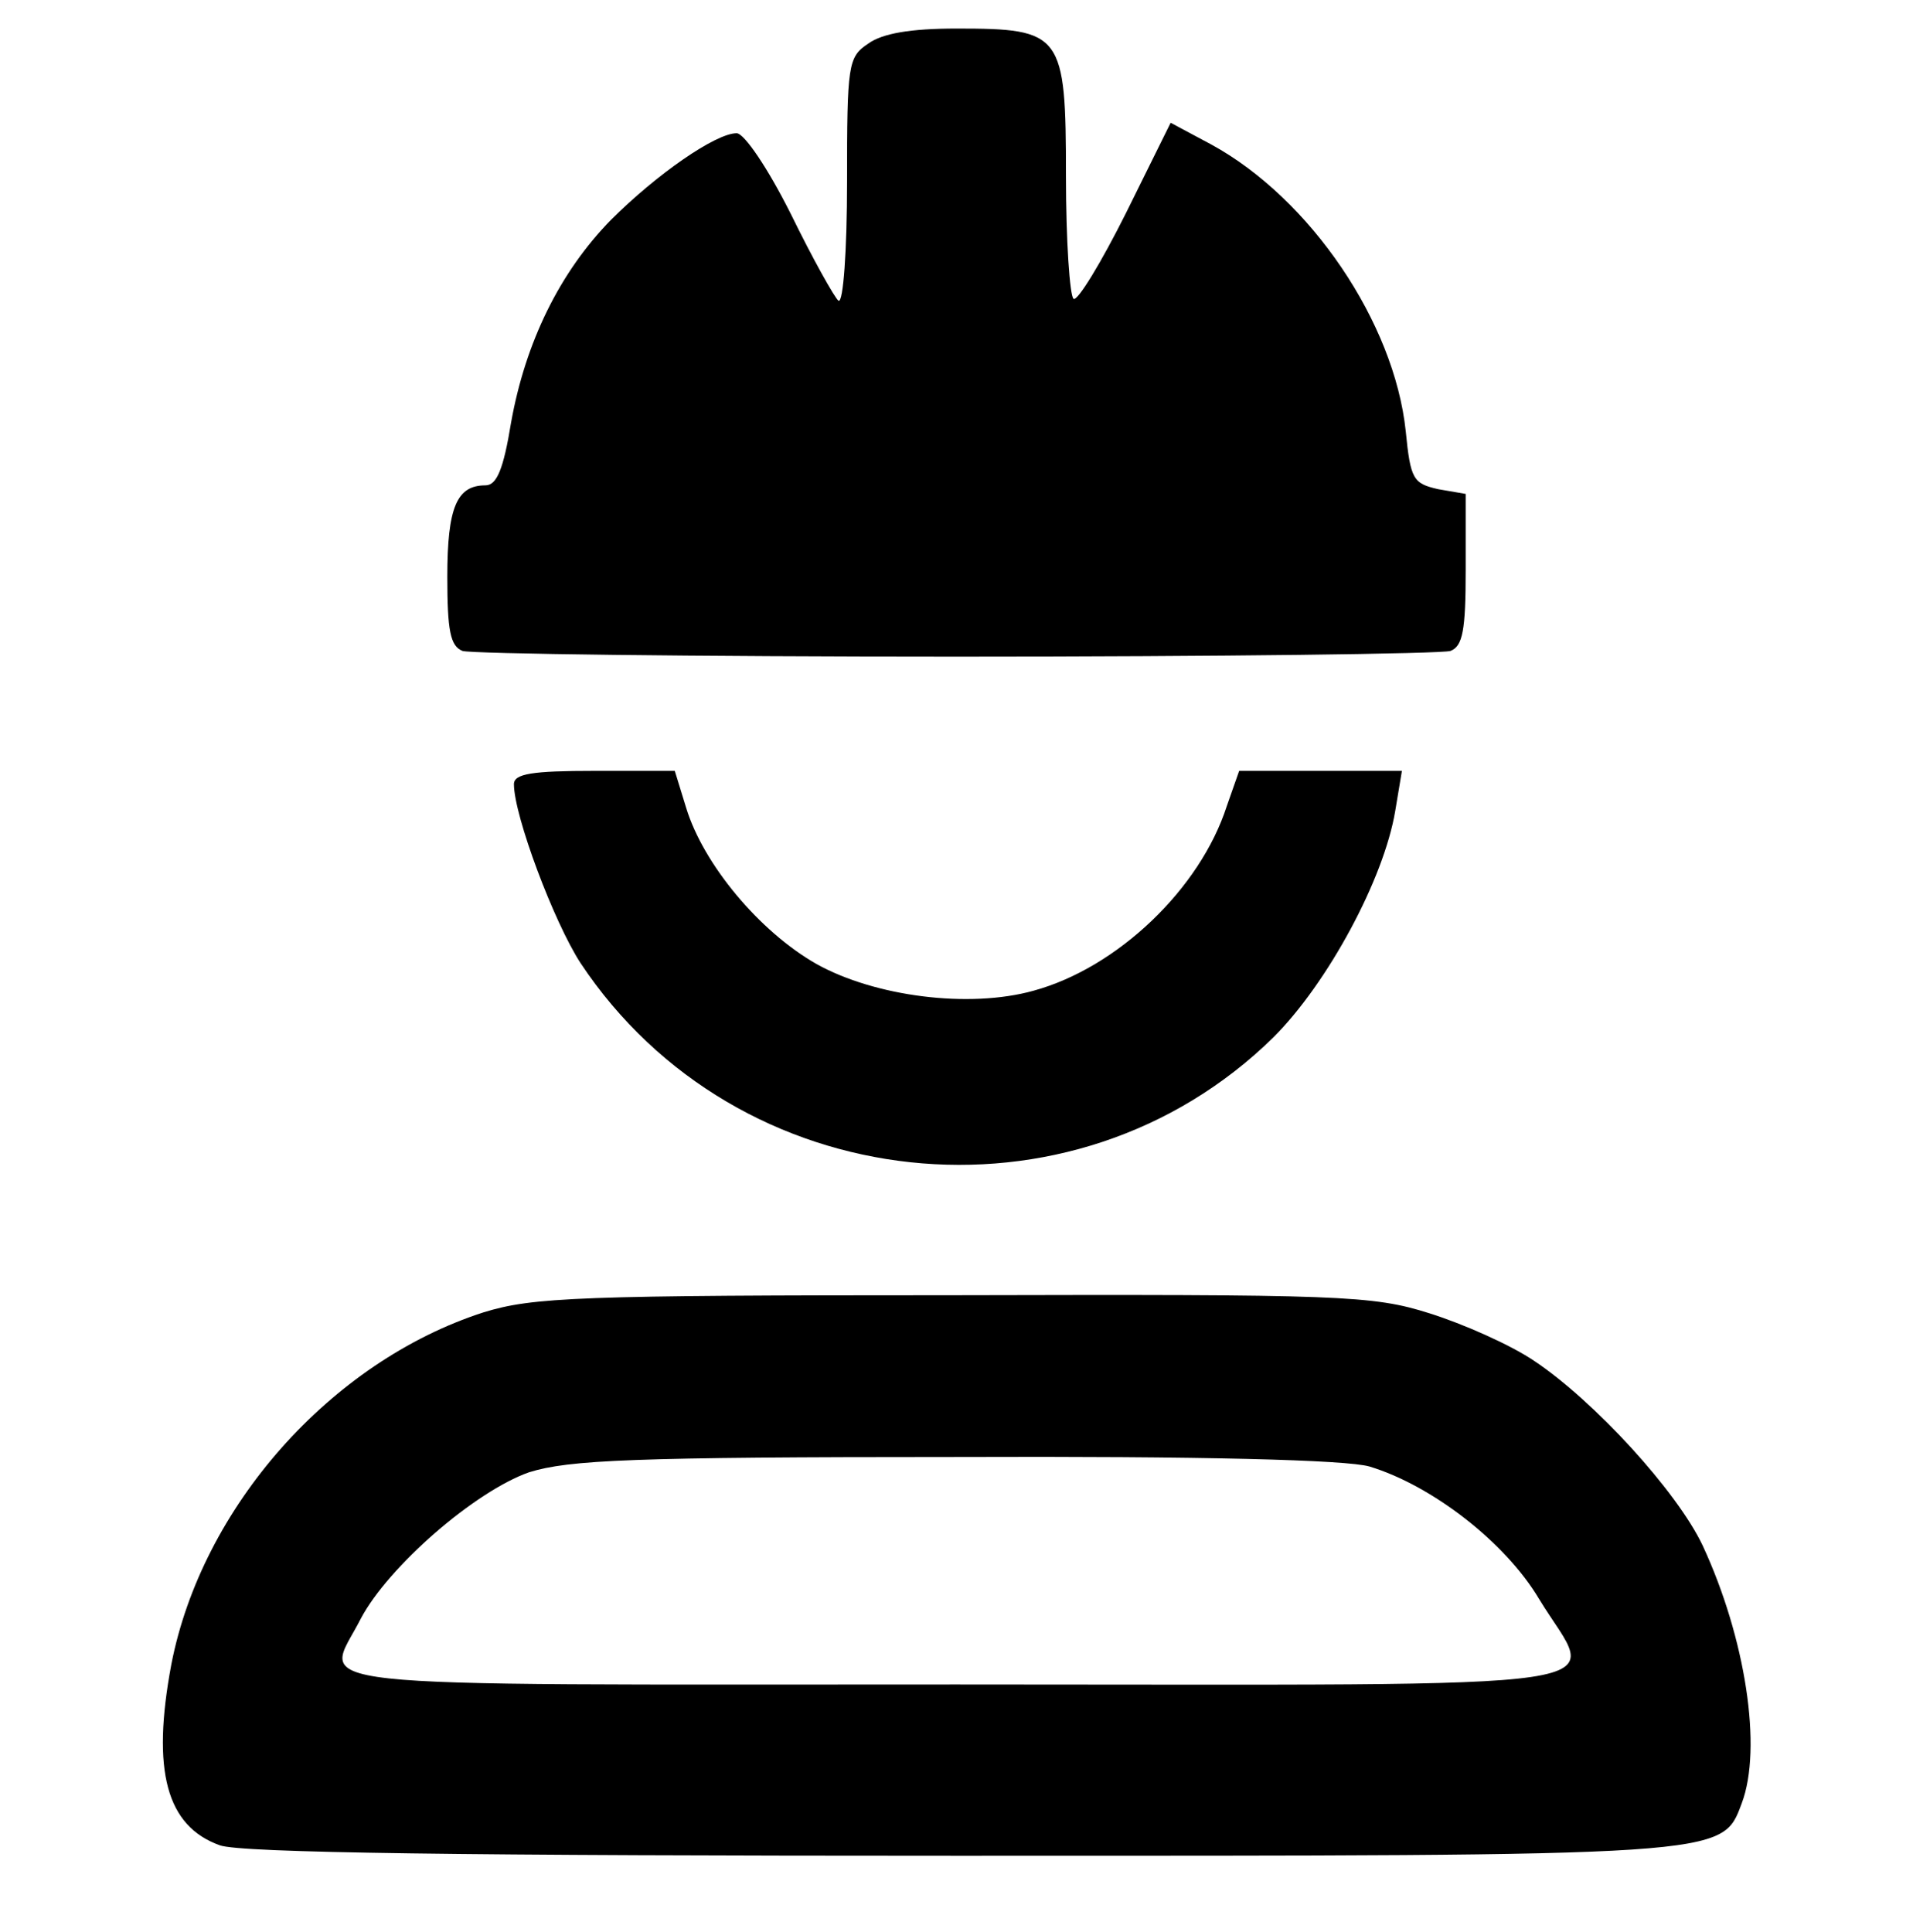 <?xml version="1.0" standalone="no"?>
<!DOCTYPE svg PUBLIC "-//W3C//DTD SVG 20010904//EN"
 "http://www.w3.org/TR/2001/REC-SVG-20010904/DTD/svg10.dtd">
<svg version="1.0" xmlns="http://www.w3.org/2000/svg"
 width="201pt" height="203pt" viewBox="0 0 201 203"
 preserveAspectRatio="xMidYMid meet">

<g transform="translate(0,203) scale(0.1,-0.1)"
fill="#000000" stroke="none">
<path d="M912 1984 c-21 -14 -22 -22 -22 -145 0 -72 -4 -128 -9 -125 -4 3 -27
44 -50 91 -24 48 -49 85 -57 85 -22 0 -84 -43 -132 -91 -54 -55 -90 -129 -105
-213 -8 -49 -15 -66 -27 -66 -30 0 -40 -23 -40 -96 0 -56 3 -73 16 -78 9 -3
242 -6 519 -6 277 0 510 3 519 6 13 5 16 22 16 85 l0 80 -29 5 c-26 6 -29 10
-34 61 -12 114 -100 244 -204 301 l-43 23 -47 -95 c-26 -52 -51 -93 -55 -90
-4 3 -8 61 -8 129 0 150 -4 155 -115 155 -48 0 -78 -5 -93 -16z"/>
<path d="M540 1206 c0 -33 42 -145 70 -188 164 -247 517 -285 728 -78 57 57
116 166 128 238 l7 42 -86 0 -85 0 -13 -37 c-28 -87 -115 -170 -203 -194 -68
-19 -167 -6 -228 28 -60 34 -119 105 -137 164 l-12 39 -84 0 c-66 0 -85 -3
-85 -14z"/>
<path d="M508 651 c-161 -52 -296 -205 -328 -370 -21 -112 -5 -170 51 -190 22
-8 257 -11 776 -11 810 0 802 -1 823 55 22 58 4 174 -41 271 -27 57 -114 152
-177 194 -25 17 -75 39 -110 50 -60 19 -93 20 -501 19 -394 0 -441 -2 -493
-18z m931 -162 c66 -20 143 -80 178 -139 60 -99 122 -90 -612 -90 -718 0 -664
-6 -626 69 29 55 120 134 177 154 42 13 108 16 448 16 261 1 411 -3 435 -10z"/>
</g>
</svg>
